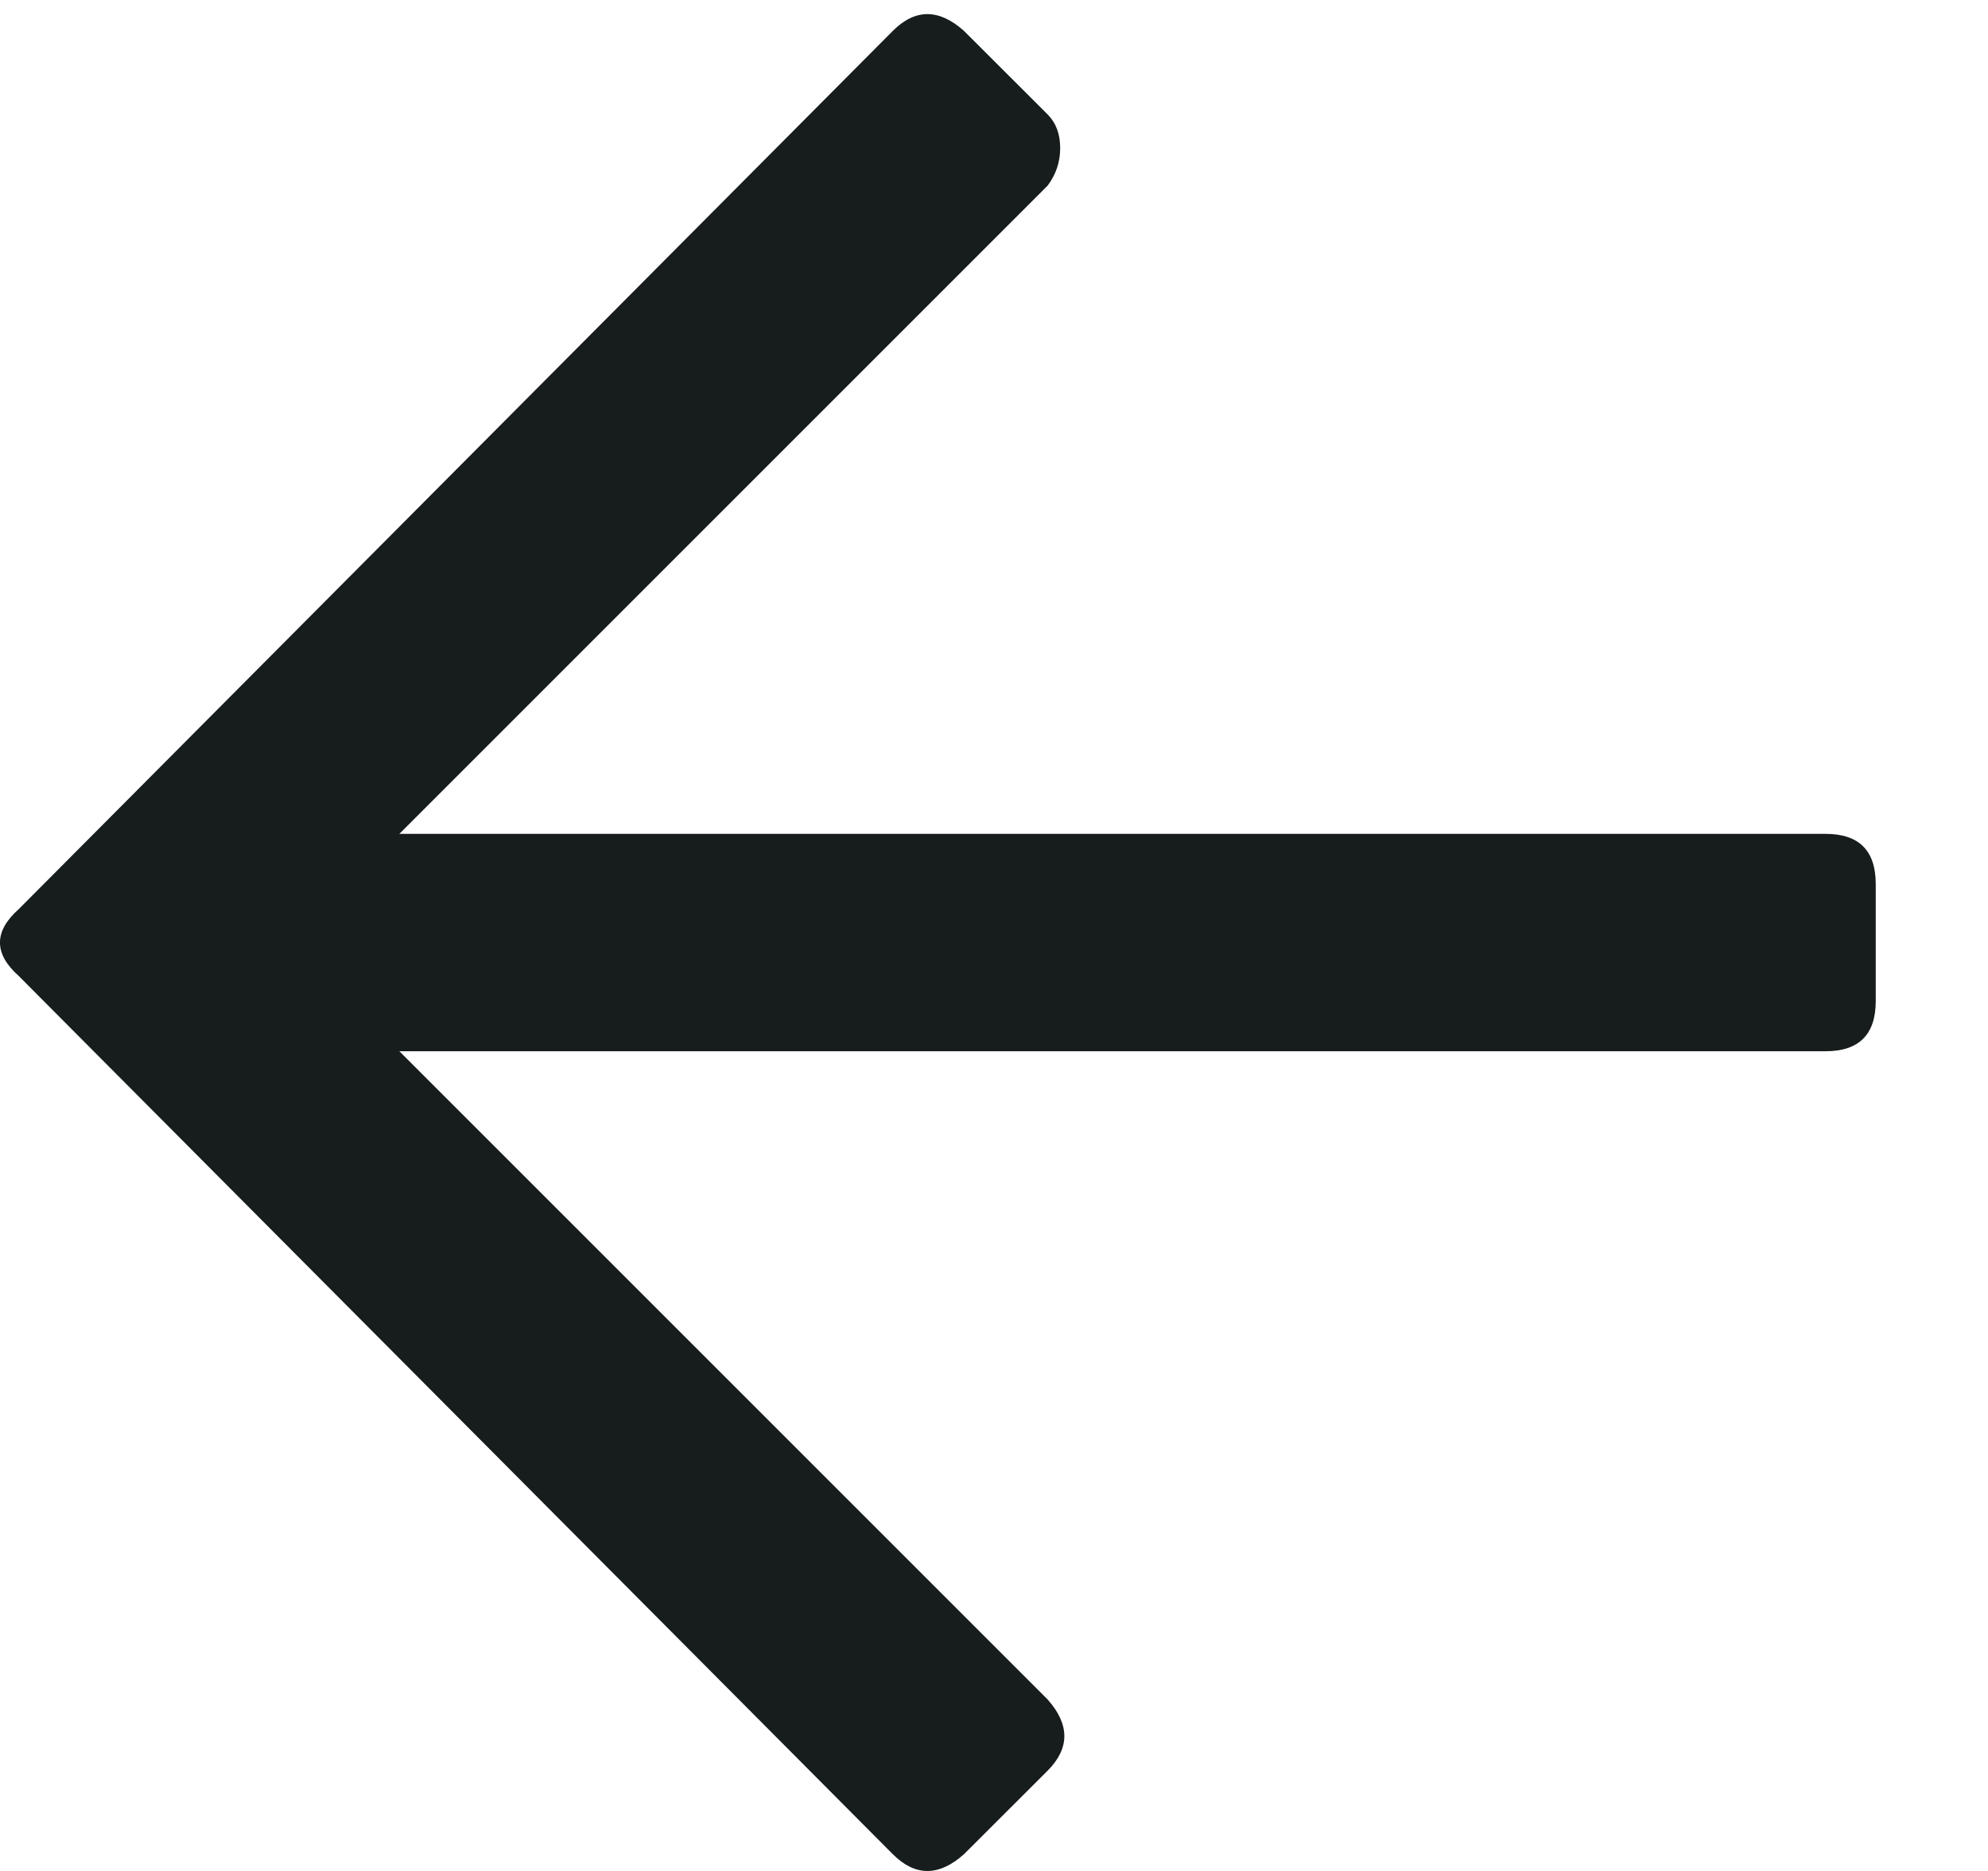 <svg width="17" height="16" viewBox="0 0 17 16" fill="none" xmlns="http://www.w3.org/2000/svg">
<path d="M8.243 15.857C8.029 16.048 7.826 16.048 7.635 15.857L0.161 8.347C-0.054 8.156 -0.054 7.965 0.161 7.774L7.635 0.264C7.826 0.073 8.029 0.073 8.243 0.264L8.959 0.979C9.03 1.051 9.066 1.146 9.066 1.266C9.066 1.385 9.03 1.492 8.959 1.587L3.415 7.131H15.611C15.897 7.131 16.04 7.274 16.04 7.56V8.561C16.04 8.847 15.897 8.99 15.611 8.99H3.415L8.959 14.534C9.149 14.748 9.149 14.951 8.959 15.142L8.243 15.857Z" fill="#171C1D"/>
</svg>
